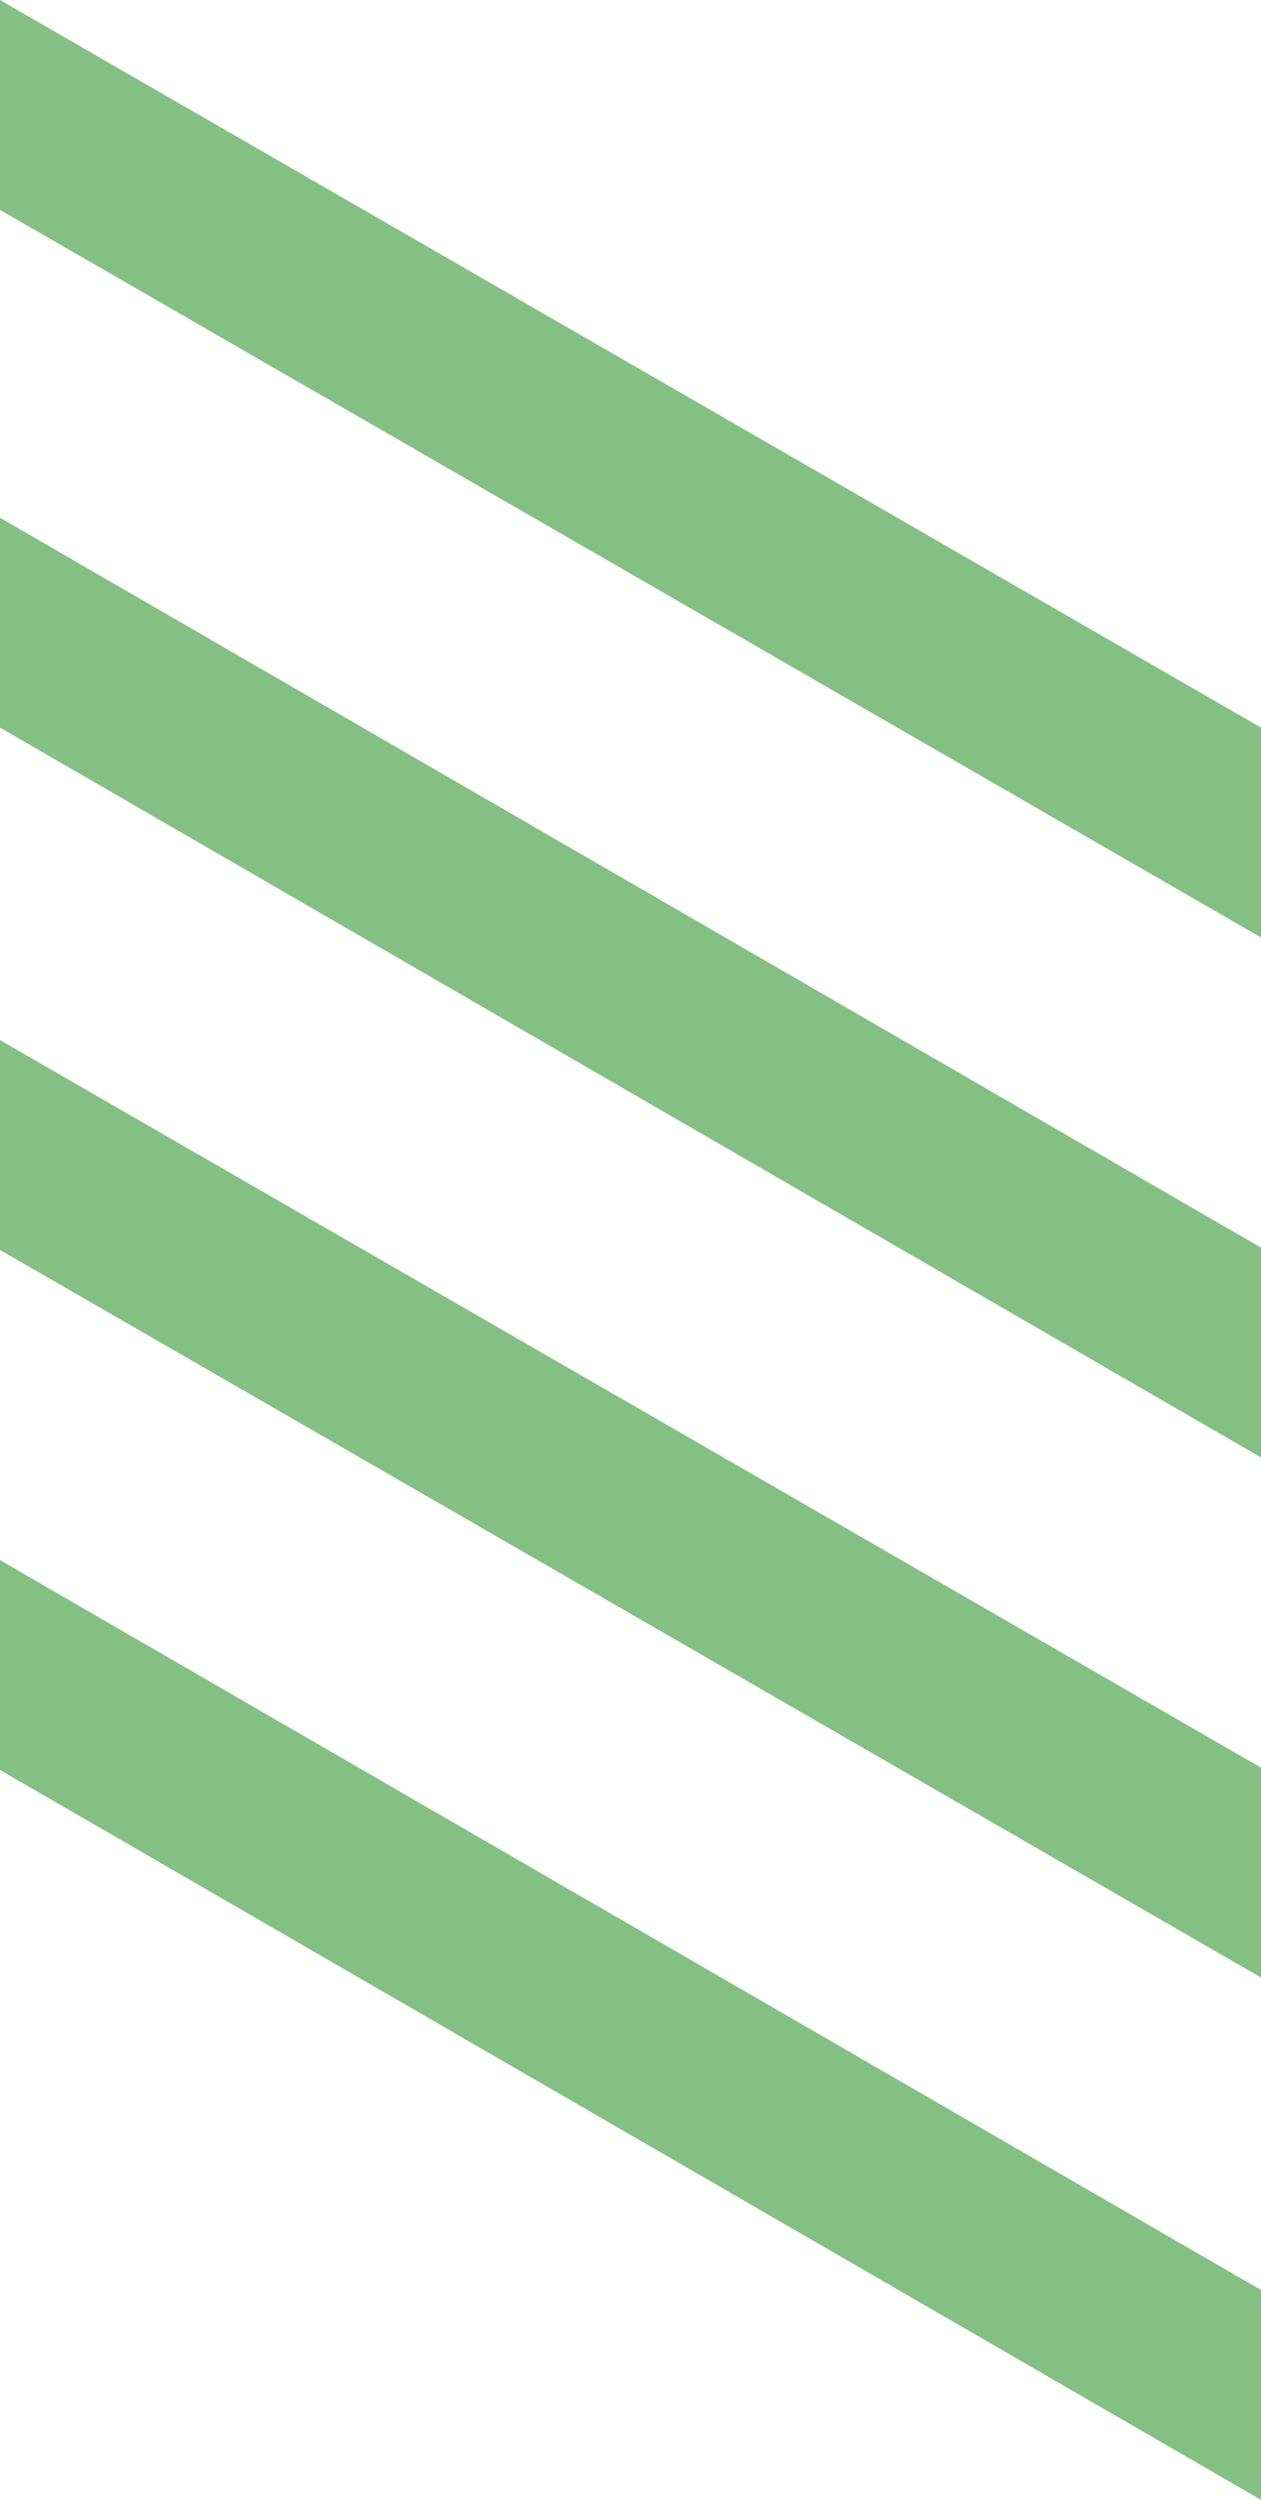 <?xml version="1.0" encoding="utf-8"?>
<!-- Generator: Adobe Illustrator 17.1.0, SVG Export Plug-In . SVG Version: 6.00 Build 0)  -->
<!DOCTYPE svg PUBLIC "-//W3C//DTD SVG 1.1//EN" "http://www.w3.org/Graphics/SVG/1.1/DTD/svg11.dtd">
<svg version="1.1" id="Layer_1" xmlns="http://www.w3.org/2000/svg" xmlns:xlink="http://www.w3.org/1999/xlink" x="0px" y="0px"
	 viewBox="0 0 54.1 107.2" enable-background="new 0 0 54.1 107.2" xml:space="preserve">
<path fill="#84C084" d="M54.1,40.2v-9L0,0v9L54.1,40.2z M54.1,62.5v-9L0,22.2v9L54.1,62.5z M54.1,84.8v-9L0,44.6v9L54.1,84.8z
	 M54.1,107.2v-9L0,66.9v9L54.1,107.2z"/>
</svg>
